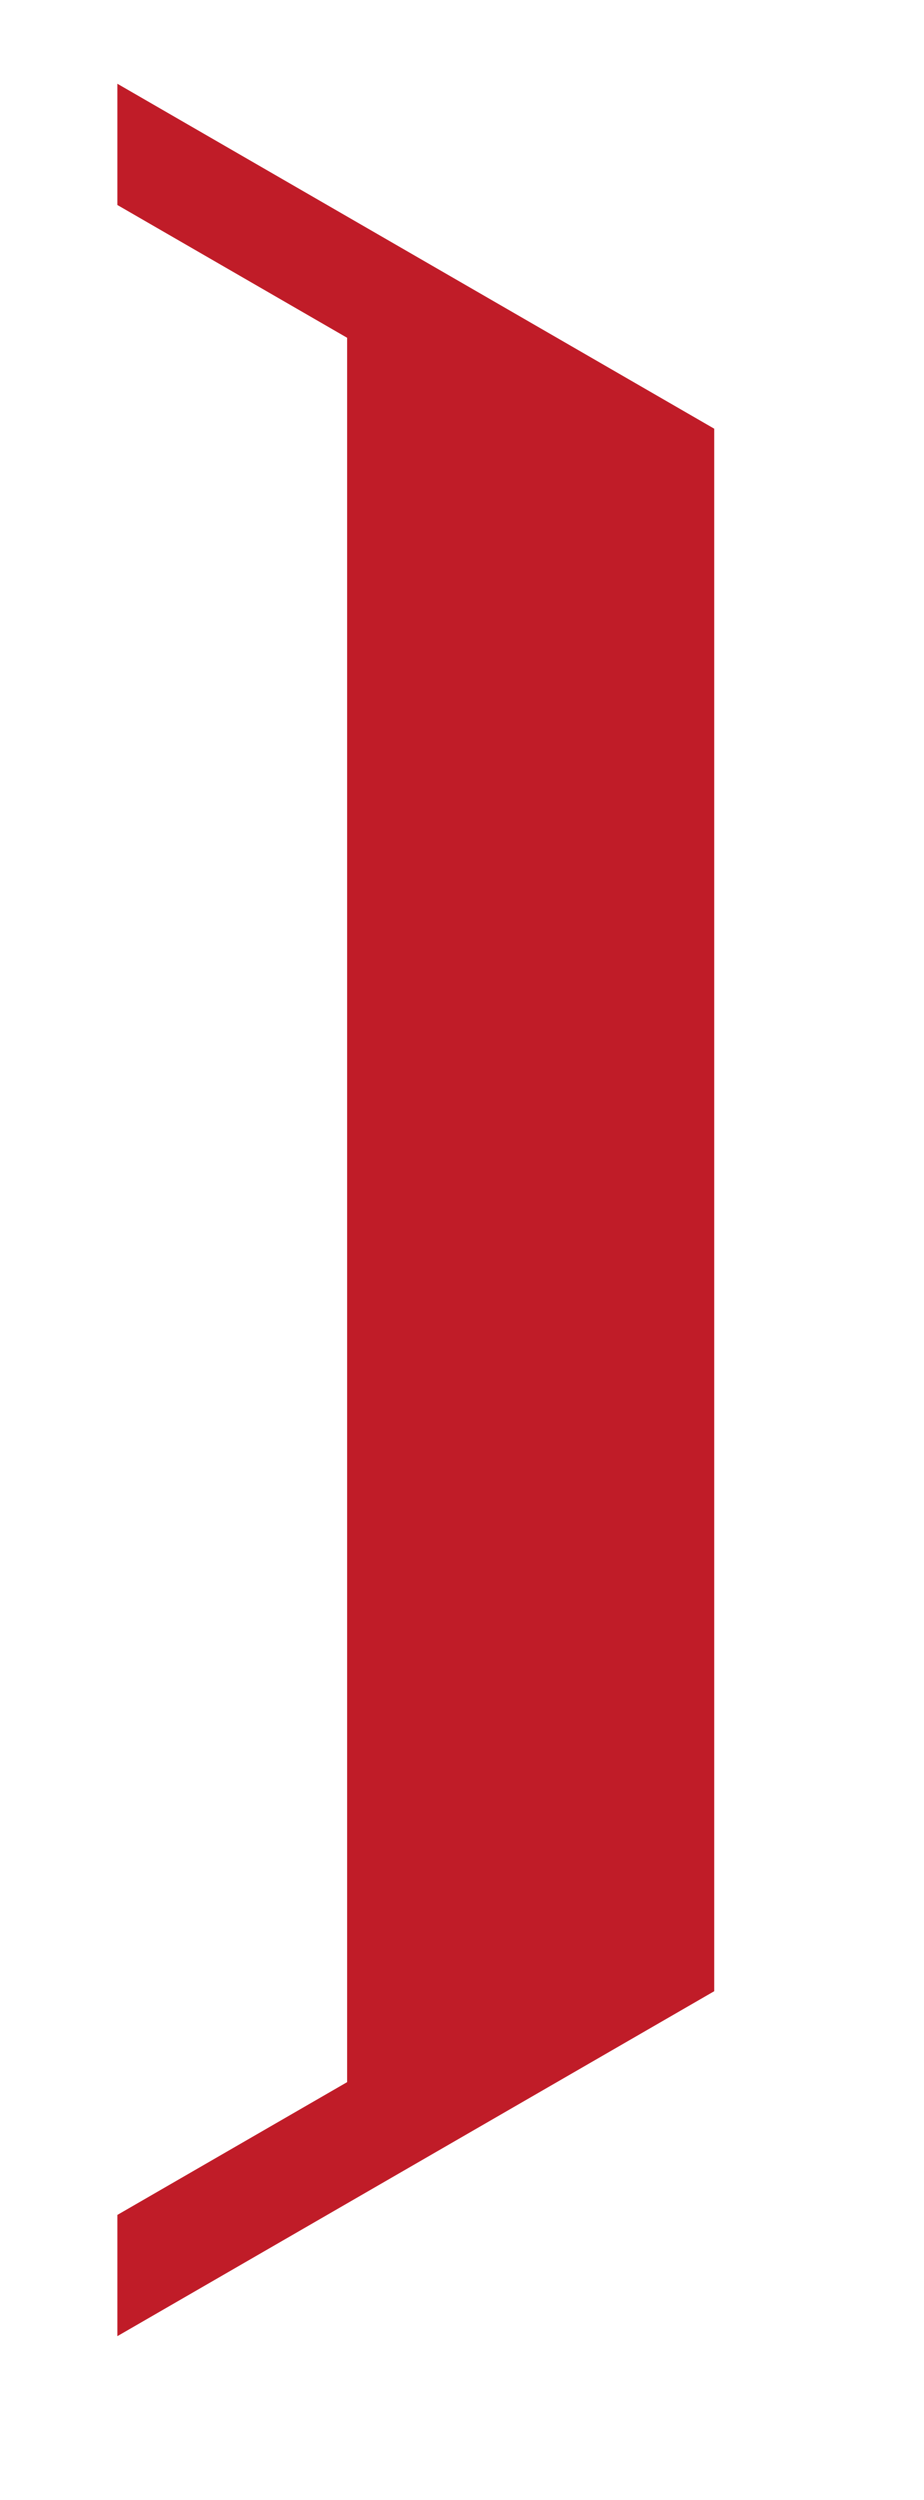 <?xml version="1.0" encoding="UTF-8" standalone="no"?>
<svg
   version="1.1"
   viewBox="-10 0 370 1000"
   id="svg1"
   sodipodi:docname="RSBracket.svg"
   inkscape:version="1.4 (86a8ad7, 2024-10-11)"
   xmlns:inkscape="http://www.inkscape.org/namespaces/inkscape"
   xmlns:sodipodi="http://sodipodi.sourceforge.net/DTD/sodipodi-0.dtd"
   xmlns="http://www.w3.org/2000/svg"
   xmlns:svg="http://www.w3.org/2000/svg">
  <defs
     id="defs1" />
  <sodipodi:namedview
     id="namedview1"
     pagecolor="#ffffff"
     bordercolor="#666666"
     borderopacity="1.0"
     inkscape:showpageshadow="2"
     inkscape:pageopacity="0.0"
     inkscape:pagecheckerboard="0"
     inkscape:deskcolor="#d1d1d1"
     showguides="true"
     inkscape:zoom="0.755"
     inkscape:cx="-85.430464"
     inkscape:cy="447.01987"
     inkscape:window-width="1680"
     inkscape:window-height="998"
     inkscape:window-x="-8"
     inkscape:window-y="-8"
     inkscape:window-maximized="1"
     inkscape:current-layer="svg1">
    <sodipodi:guide
       position="47,918"
       orientation="0,-1"
       id="guide1"
       inkscape:locked="false" />
    <sodipodi:guide
       position="172,846"
       orientation="1,0"
       id="guide2"
       inkscape:locked="false" />
    <sodipodi:guide
       position="47,918"
       orientation="1,0"
       id="guide4"
       inkscape:locked="false" />
    <sodipodi:guide
       position="47,960"
       orientation="0,-1"
       id="guide7"
       inkscape:locked="false" />
    <sodipodi:guide
       position="270,754.62"
       orientation="-1,0"
       id="guide8"
       inkscape:locked="false" />
    <sodipodi:guide
       position="286,754.62"
       orientation="-1,0"
       id="guide9"
       inkscape:label=""
       inkscape:locked="false"
       inkscape:color="rgb(0,134,229)" />
  </sodipodi:namedview>
  <path
     style="fill:#c01c28;stroke:none;stroke-width:1px;stroke-linecap:butt;stroke-linejoin:miter;stroke-opacity:1"
     d="M 37,934.497 V 886 l 92,-53.116 V 135.116 L 37,82 V 33.503 L 276,171.489 v 625.021 z"
     id="path13"
     sodipodi:nodetypes="ccccccccc" />
</svg>
